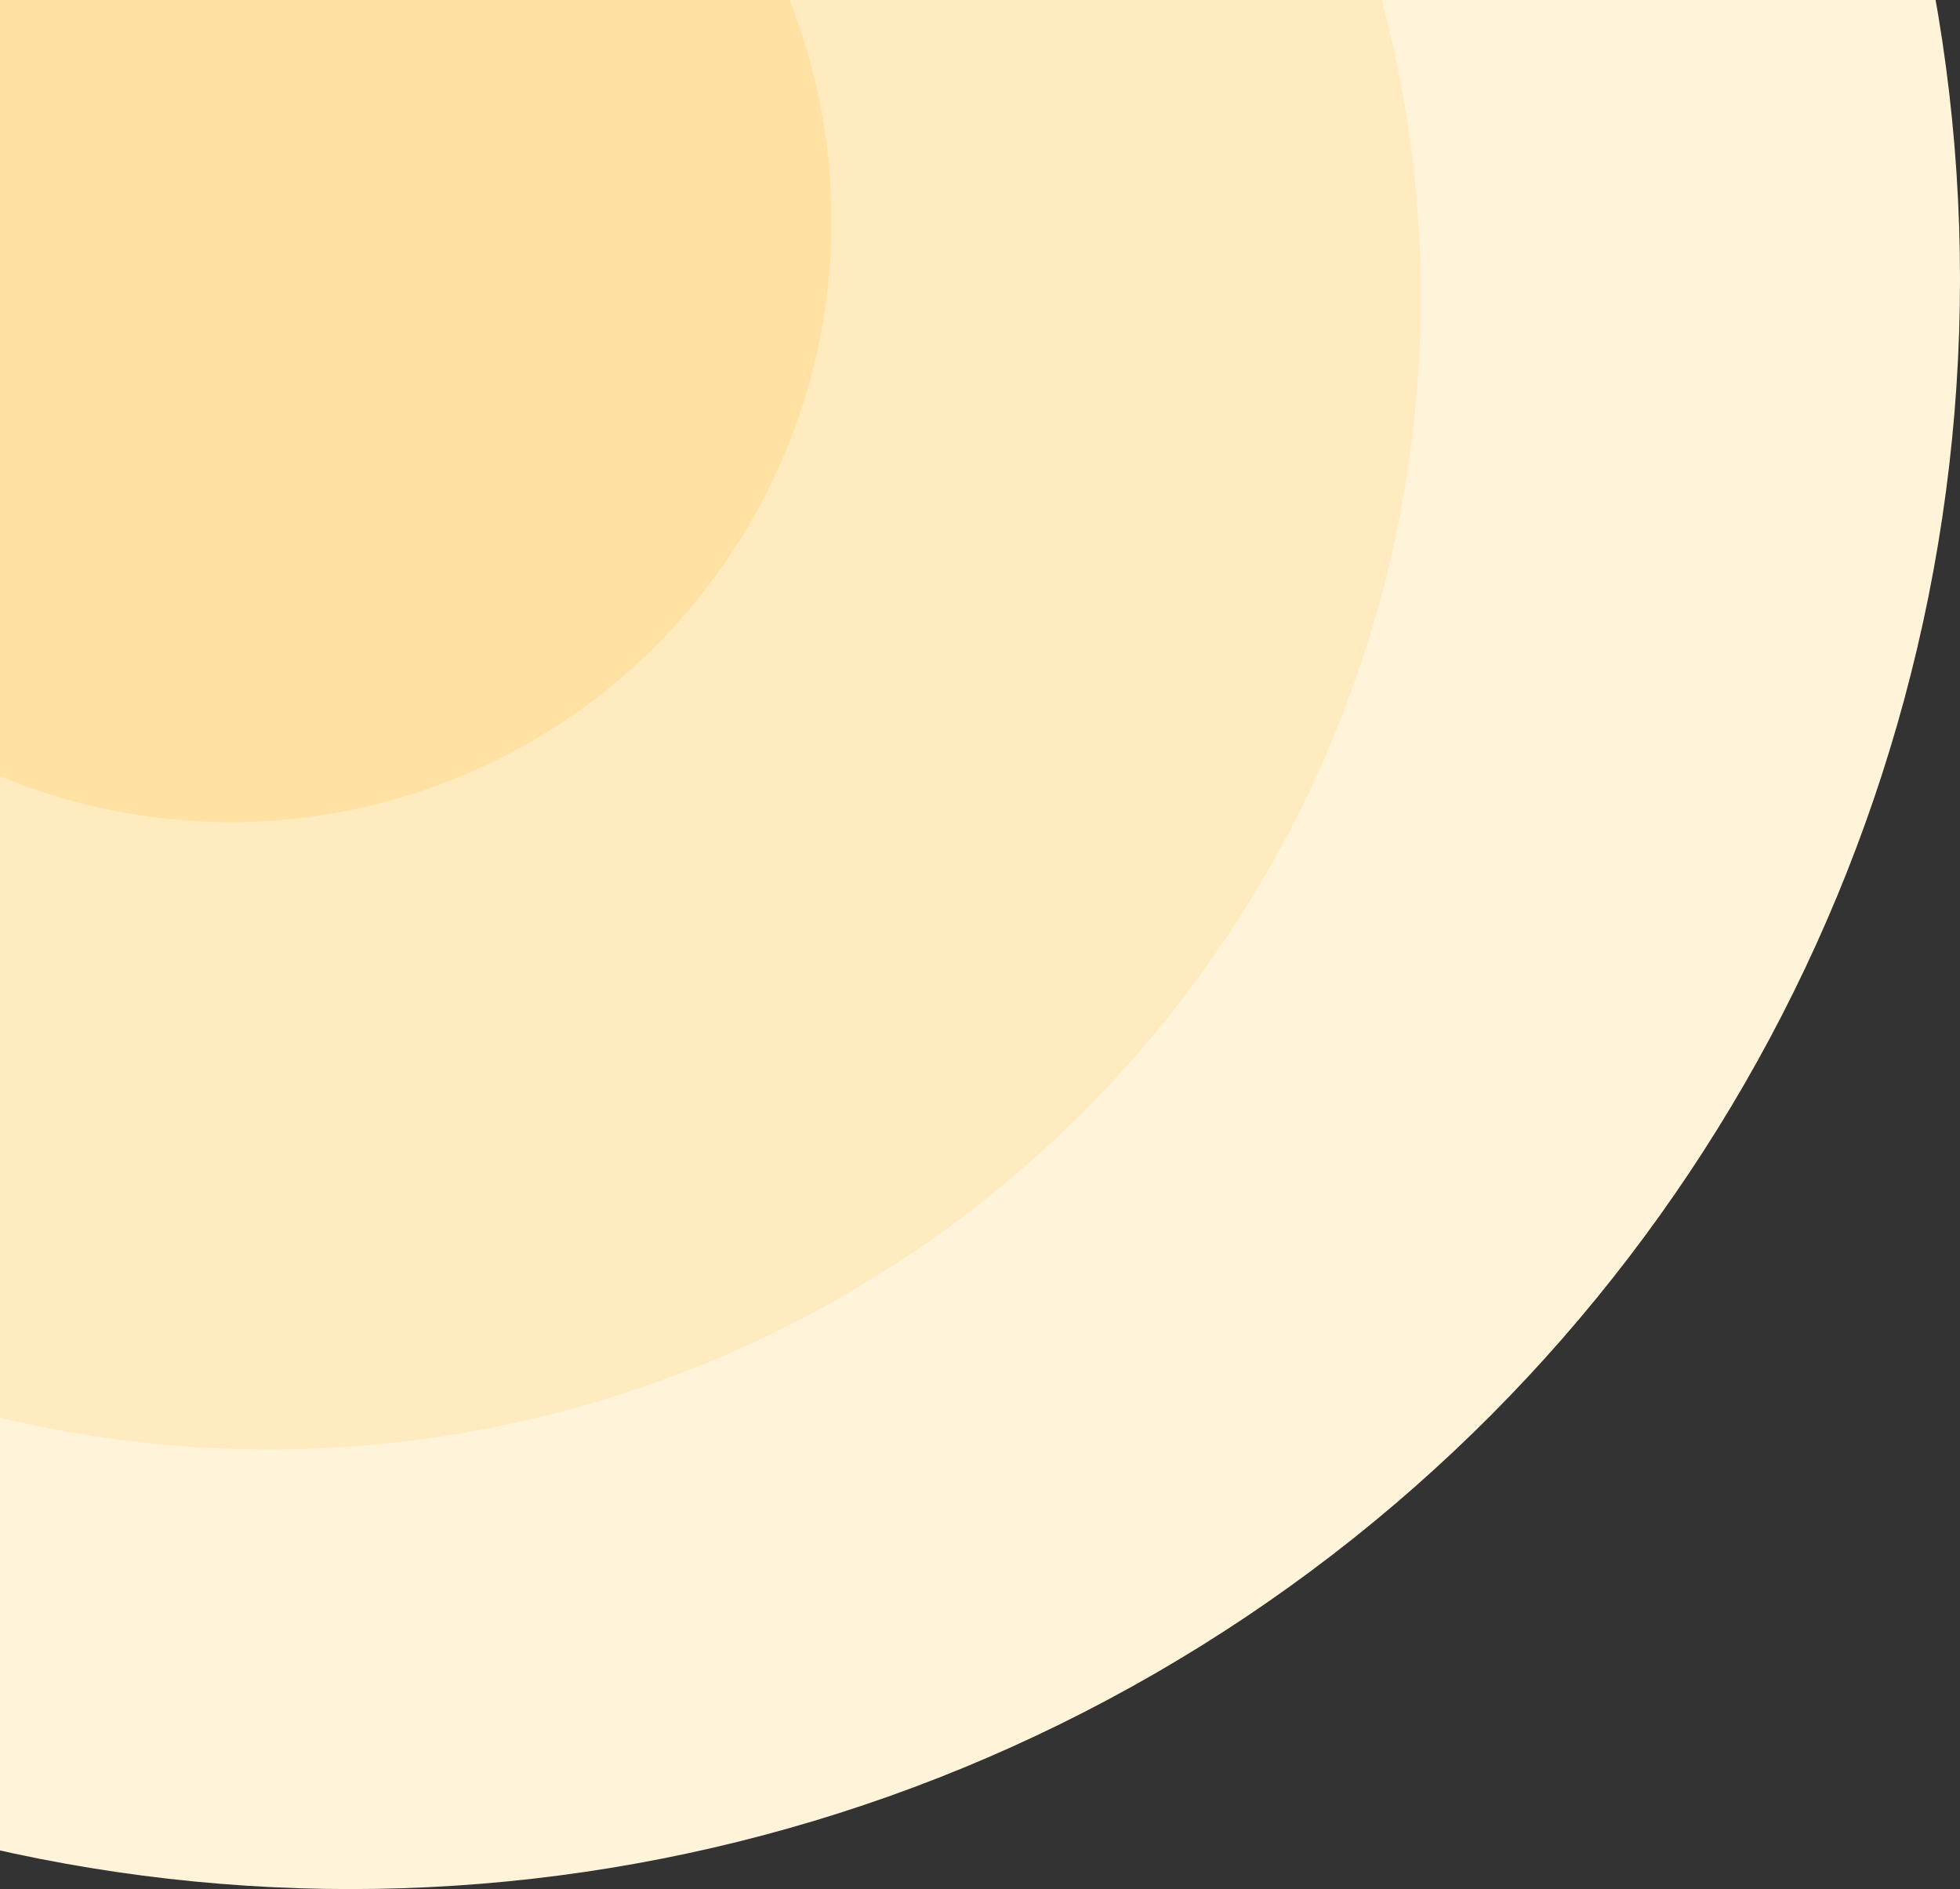 <svg width="825" height="795" viewBox="0 0 825 795" fill="none" xmlns="http://www.w3.org/2000/svg">
<rect x="0" y="0" width="825" height="795" fill="#333333" stroke="none"/>
<circle cx="147.5" cy="117.5" r="677.5" fill="#FFF3DA"/>
<circle cx="113" cy="125" r="485" fill="#FFEBBF"/>
<circle cx="97" cy="93" r="253" fill="#FFE2A3"/>
</svg>
